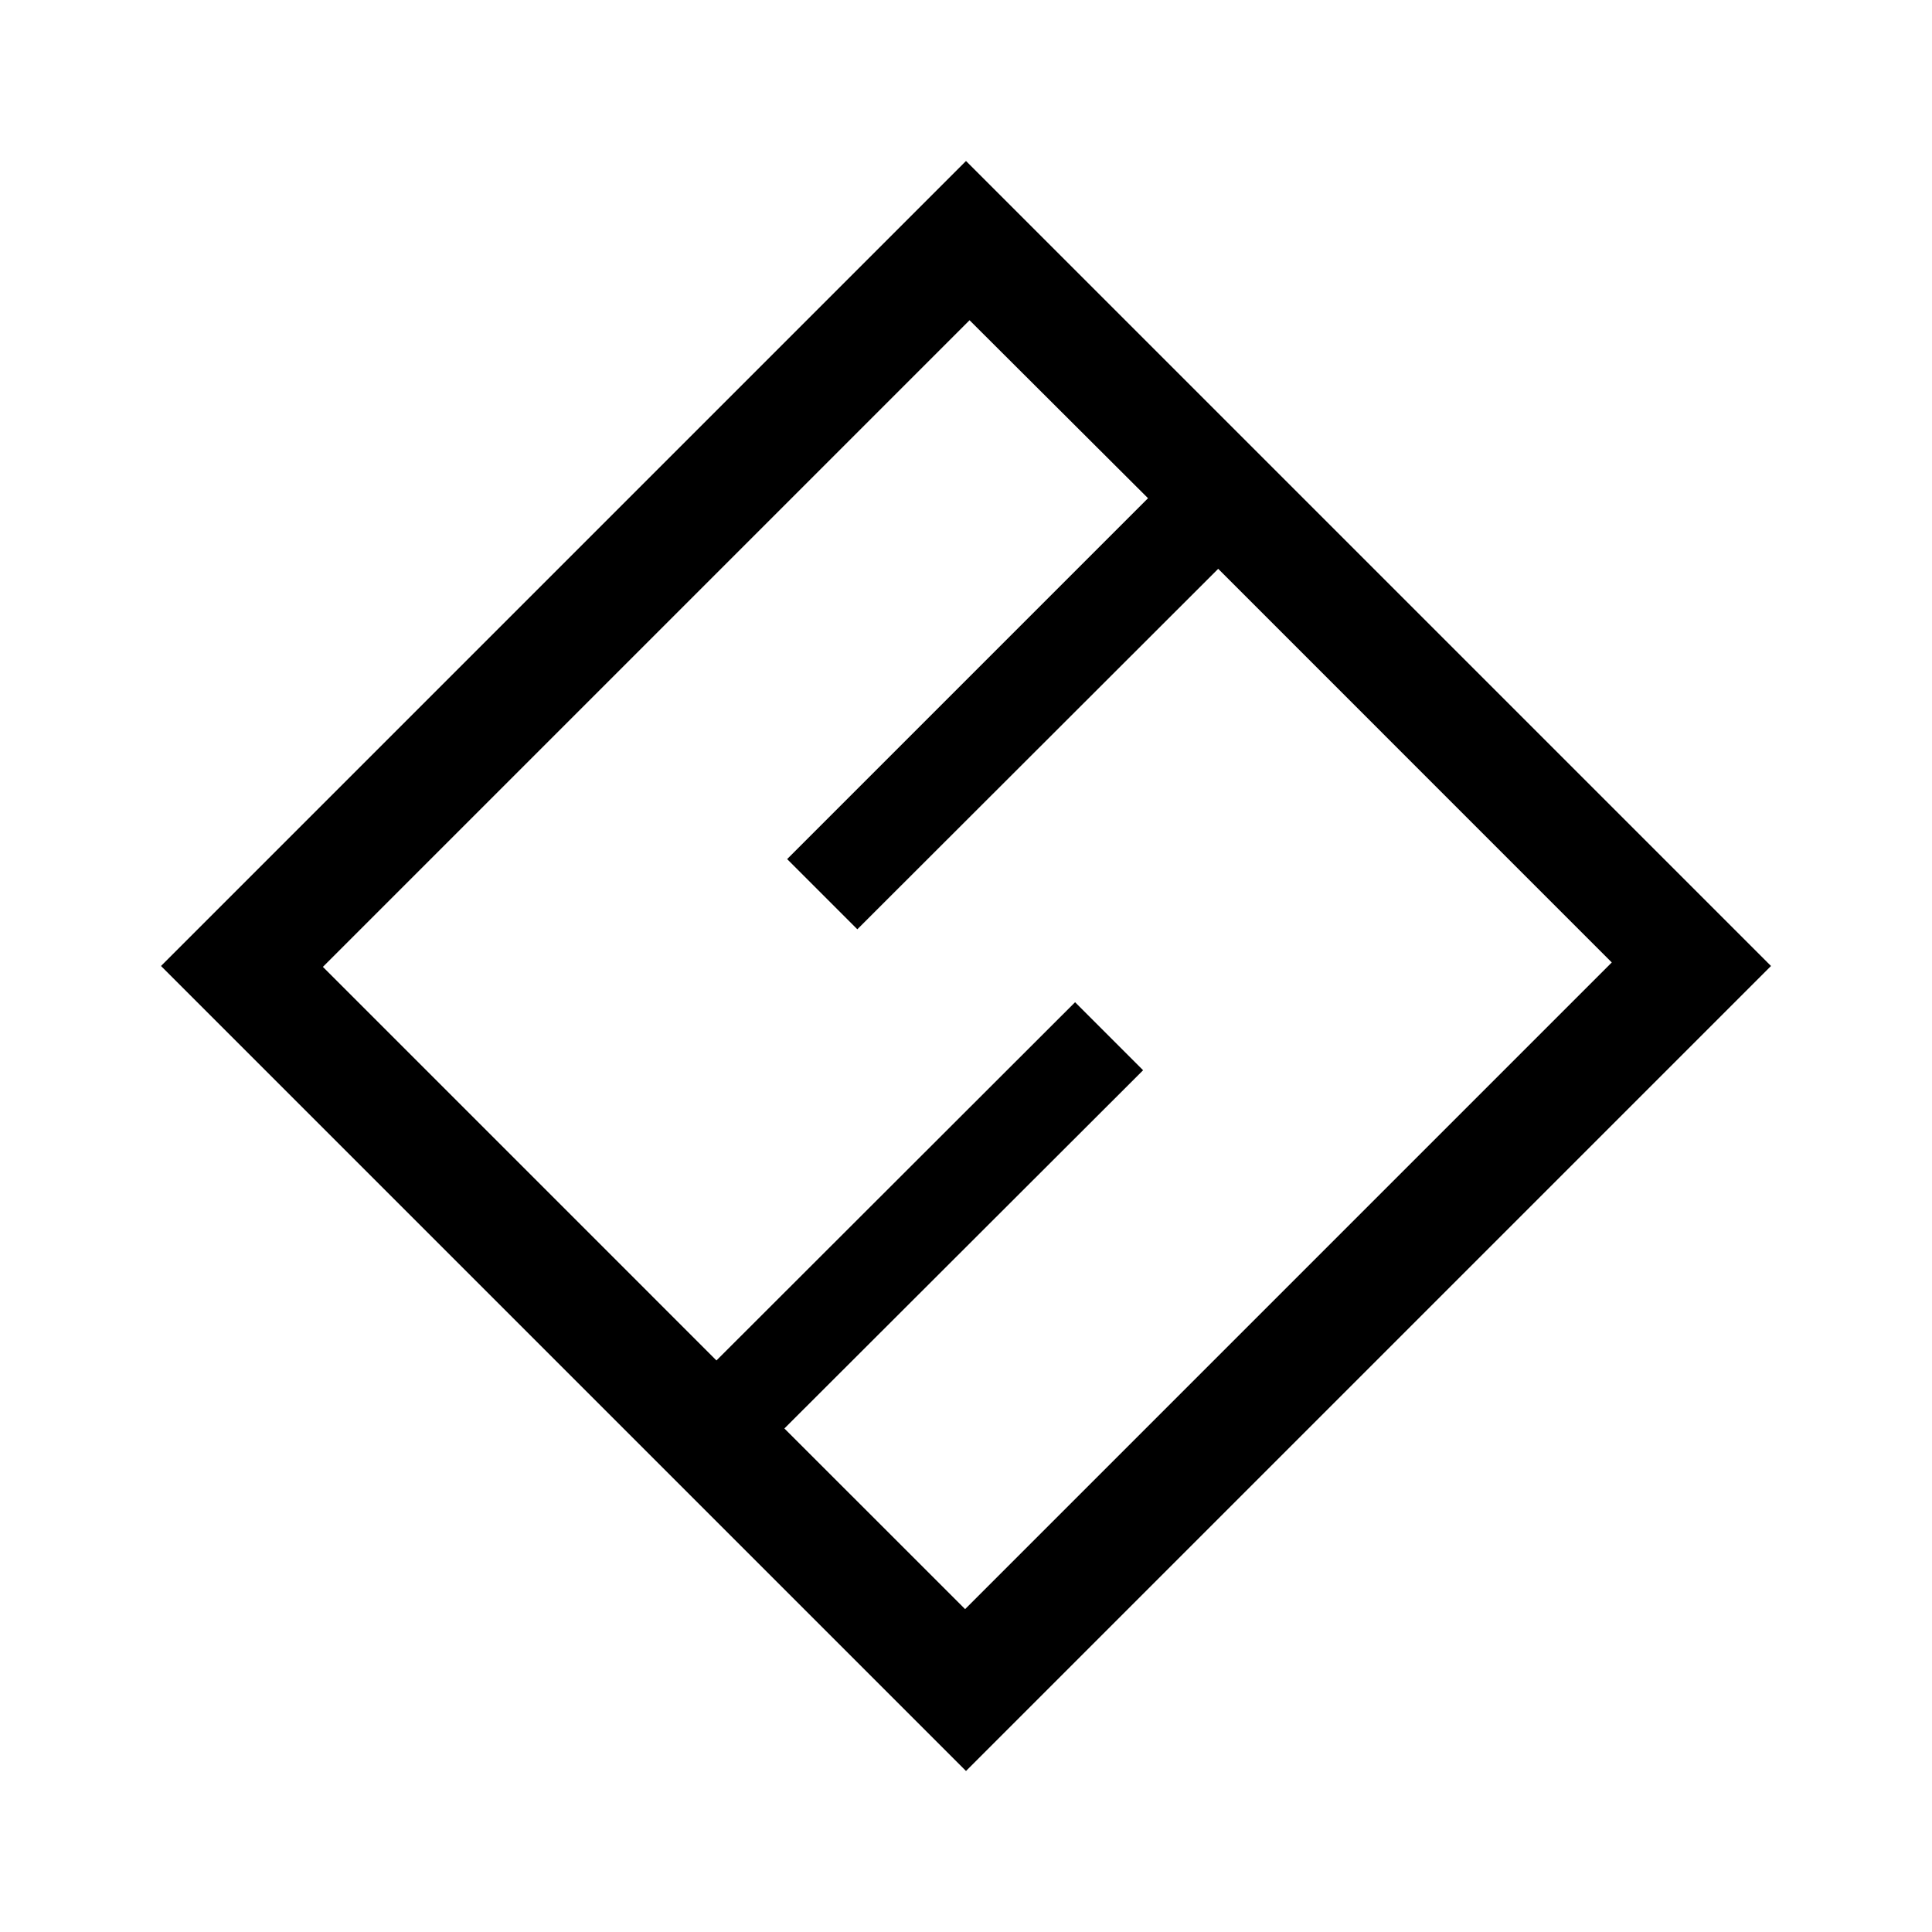 <svg xmlns="http://www.w3.org/2000/svg" xmlns:xlink="http://www.w3.org/1999/xlink" width="24" height="24" viewBox="0 0 24 24"><path fill="currentColor" fill-rule="evenodd" d="M12 2L2 12l10 10l10-10zm2.261 4.189l-2.217-2.211l-8.033 8.033L8.9 16.9l4.455-4.45l.845.845l-4.456 4.45l2.245 2.244l8.033-8.033l-4.889-4.89l-4.483 4.478l-.872-.872z" clip-rule="evenodd"/></svg>